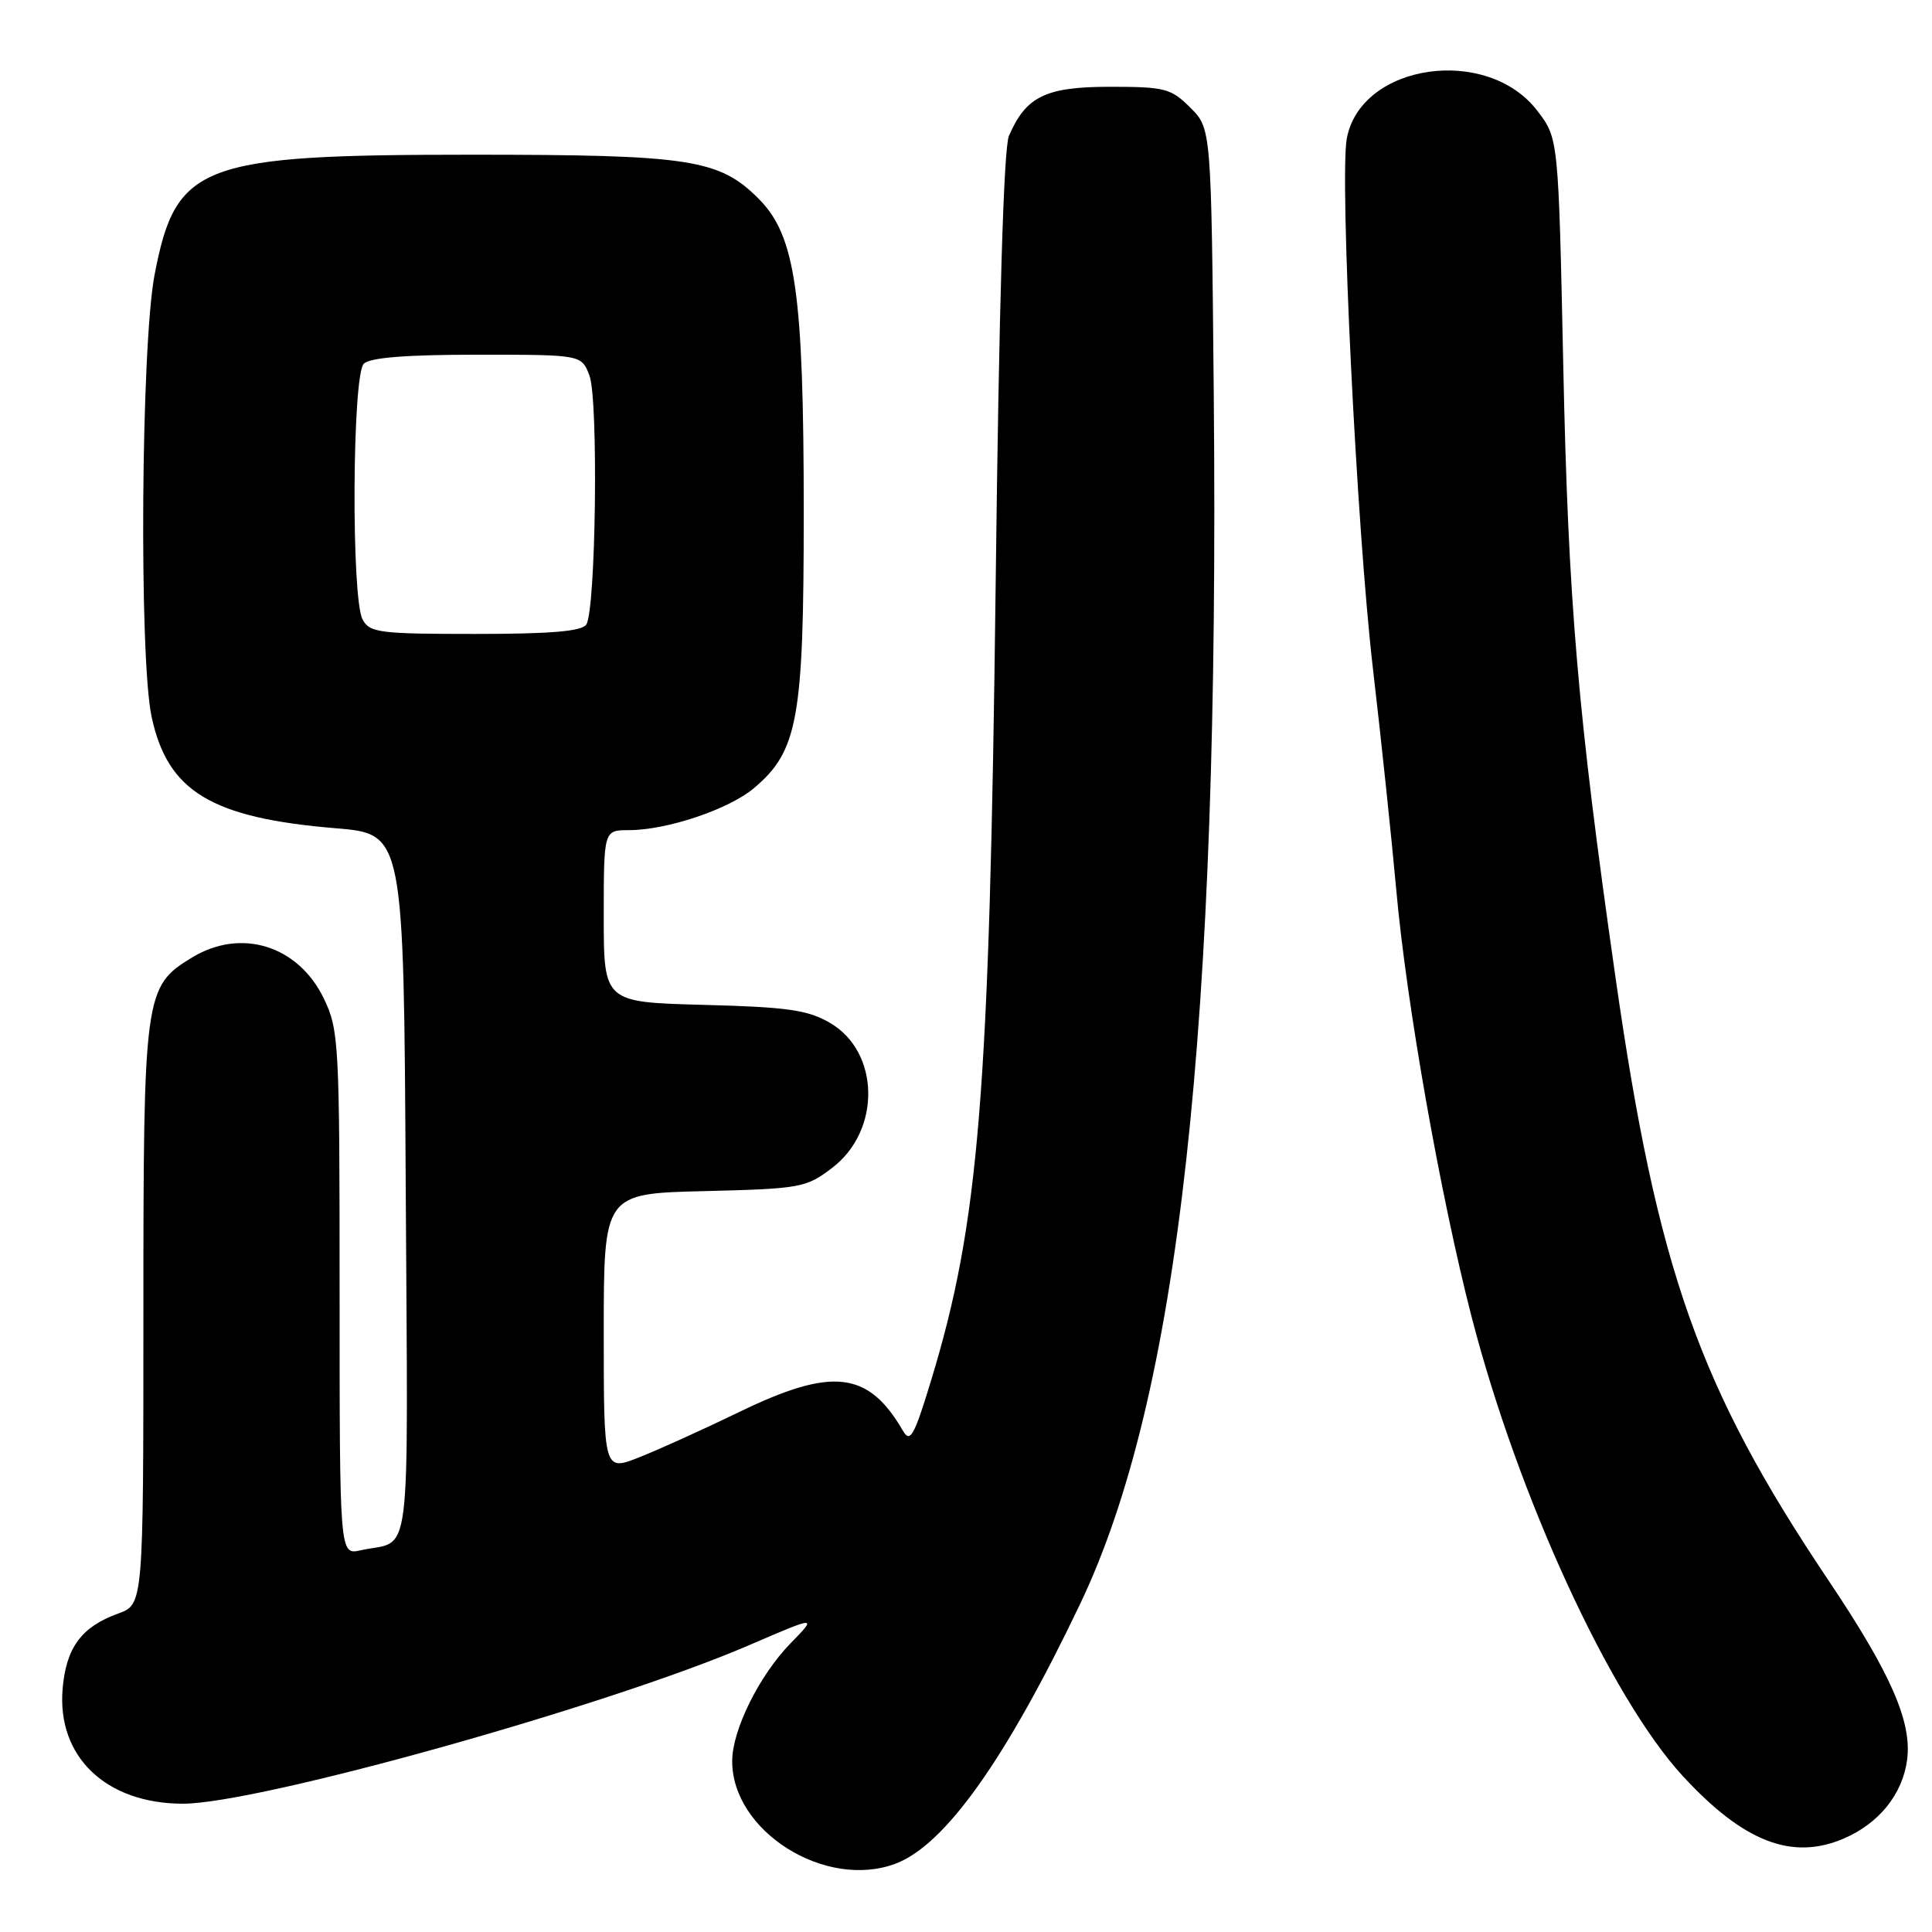 <?xml version="1.0" encoding="UTF-8" standalone="no"?>
<!DOCTYPE svg PUBLIC "-//W3C//DTD SVG 1.1//EN" "http://www.w3.org/Graphics/SVG/1.1/DTD/svg11.dtd" >
<svg xmlns="http://www.w3.org/2000/svg" xmlns:xlink="http://www.w3.org/1999/xlink" version="1.1" viewBox="0 0 256 256">
 <g >
 <path fill="currentColor"
d=" M 118.68 246.94 C 125.22 244.47 133.28 233.14 143.10 212.58 C 156.24 185.08 161.61 136.46 160.83 52.27 C 160.50 17.04 160.50 17.04 157.73 14.27 C 155.17 11.71 154.35 11.50 147.08 11.50 C 138.56 11.50 135.95 12.77 133.69 18.00 C 132.99 19.62 132.37 40.52 131.93 77.50 C 131.11 145.21 129.74 162.05 123.35 183.00 C 121.11 190.35 120.60 191.24 119.63 189.56 C 115.04 181.66 110.27 181.12 97.95 187.10 C 93.30 189.35 87.36 192.05 84.75 193.08 C 80.00 194.97 80.00 194.97 80.00 176.56 C 80.00 158.15 80.00 158.15 93.33 157.83 C 106.12 157.51 106.81 157.39 110.29 154.73 C 116.76 149.79 116.60 139.41 110.00 135.55 C 107.06 133.83 104.39 133.44 93.25 133.15 C 80.00 132.80 80.00 132.80 80.00 121.40 C 80.00 110.00 80.00 110.00 83.32 110.00 C 88.35 110.00 96.55 107.25 99.88 104.45 C 105.73 99.53 106.50 95.29 106.50 68.00 C 106.50 38.78 105.42 31.24 100.53 26.34 C 95.30 21.09 91.43 20.50 62.50 20.50 C 26.47 20.50 23.30 21.70 20.48 36.42 C 18.69 45.80 18.41 87.16 20.09 94.98 C 22.21 104.88 27.99 108.38 44.51 109.75 C 53.50 110.50 53.50 110.50 53.76 157.18 C 54.05 208.90 54.67 203.89 47.75 205.43 C 45.00 206.04 45.00 206.04 45.00 171.33 C 45.00 138.11 44.91 136.45 42.90 132.29 C 39.50 125.27 31.92 122.92 25.42 126.89 C 19.13 130.72 19.00 131.69 19.00 174.20 C 19.00 212.60 19.00 212.60 15.64 213.81 C 10.80 215.56 8.77 218.31 8.30 223.74 C 7.52 232.76 14.03 238.99 24.23 239.00 C 34.24 239.00 80.64 226.02 99.18 218.03 C 108.32 214.09 108.32 214.09 104.71 217.79 C 100.61 222.02 97.05 229.18 97.02 233.30 C 96.95 242.63 109.37 250.45 118.68 246.94 Z  M 244.28 243.63 C 248.96 241.63 252.09 237.76 252.70 233.20 C 253.37 228.17 250.55 221.73 242.27 209.39 C 225.10 183.81 219.60 168.23 214.06 129.50 C 209.06 94.53 207.80 79.84 207.14 48.42 C 206.50 18.34 206.50 18.34 203.72 14.70 C 197.07 5.98 180.33 8.39 178.46 18.34 C 177.48 23.56 179.77 70.10 181.91 88.50 C 183.00 97.85 184.40 111.12 185.02 118.00 C 186.38 133.08 190.85 158.39 194.98 174.43 C 201.13 198.28 213.39 224.94 223.00 235.36 C 231.03 244.06 237.43 246.55 244.28 243.63 Z  M 48.04 82.07 C 46.53 79.25 46.67 49.73 48.20 48.20 C 49.02 47.38 53.81 47.00 63.22 47.00 C 77.05 47.00 77.05 47.00 78.10 49.75 C 79.31 52.89 78.96 80.79 77.69 82.75 C 77.11 83.65 73.00 84.00 62.98 84.00 C 50.25 84.00 48.98 83.84 48.04 82.07 Z "/>
</g>
</svg>